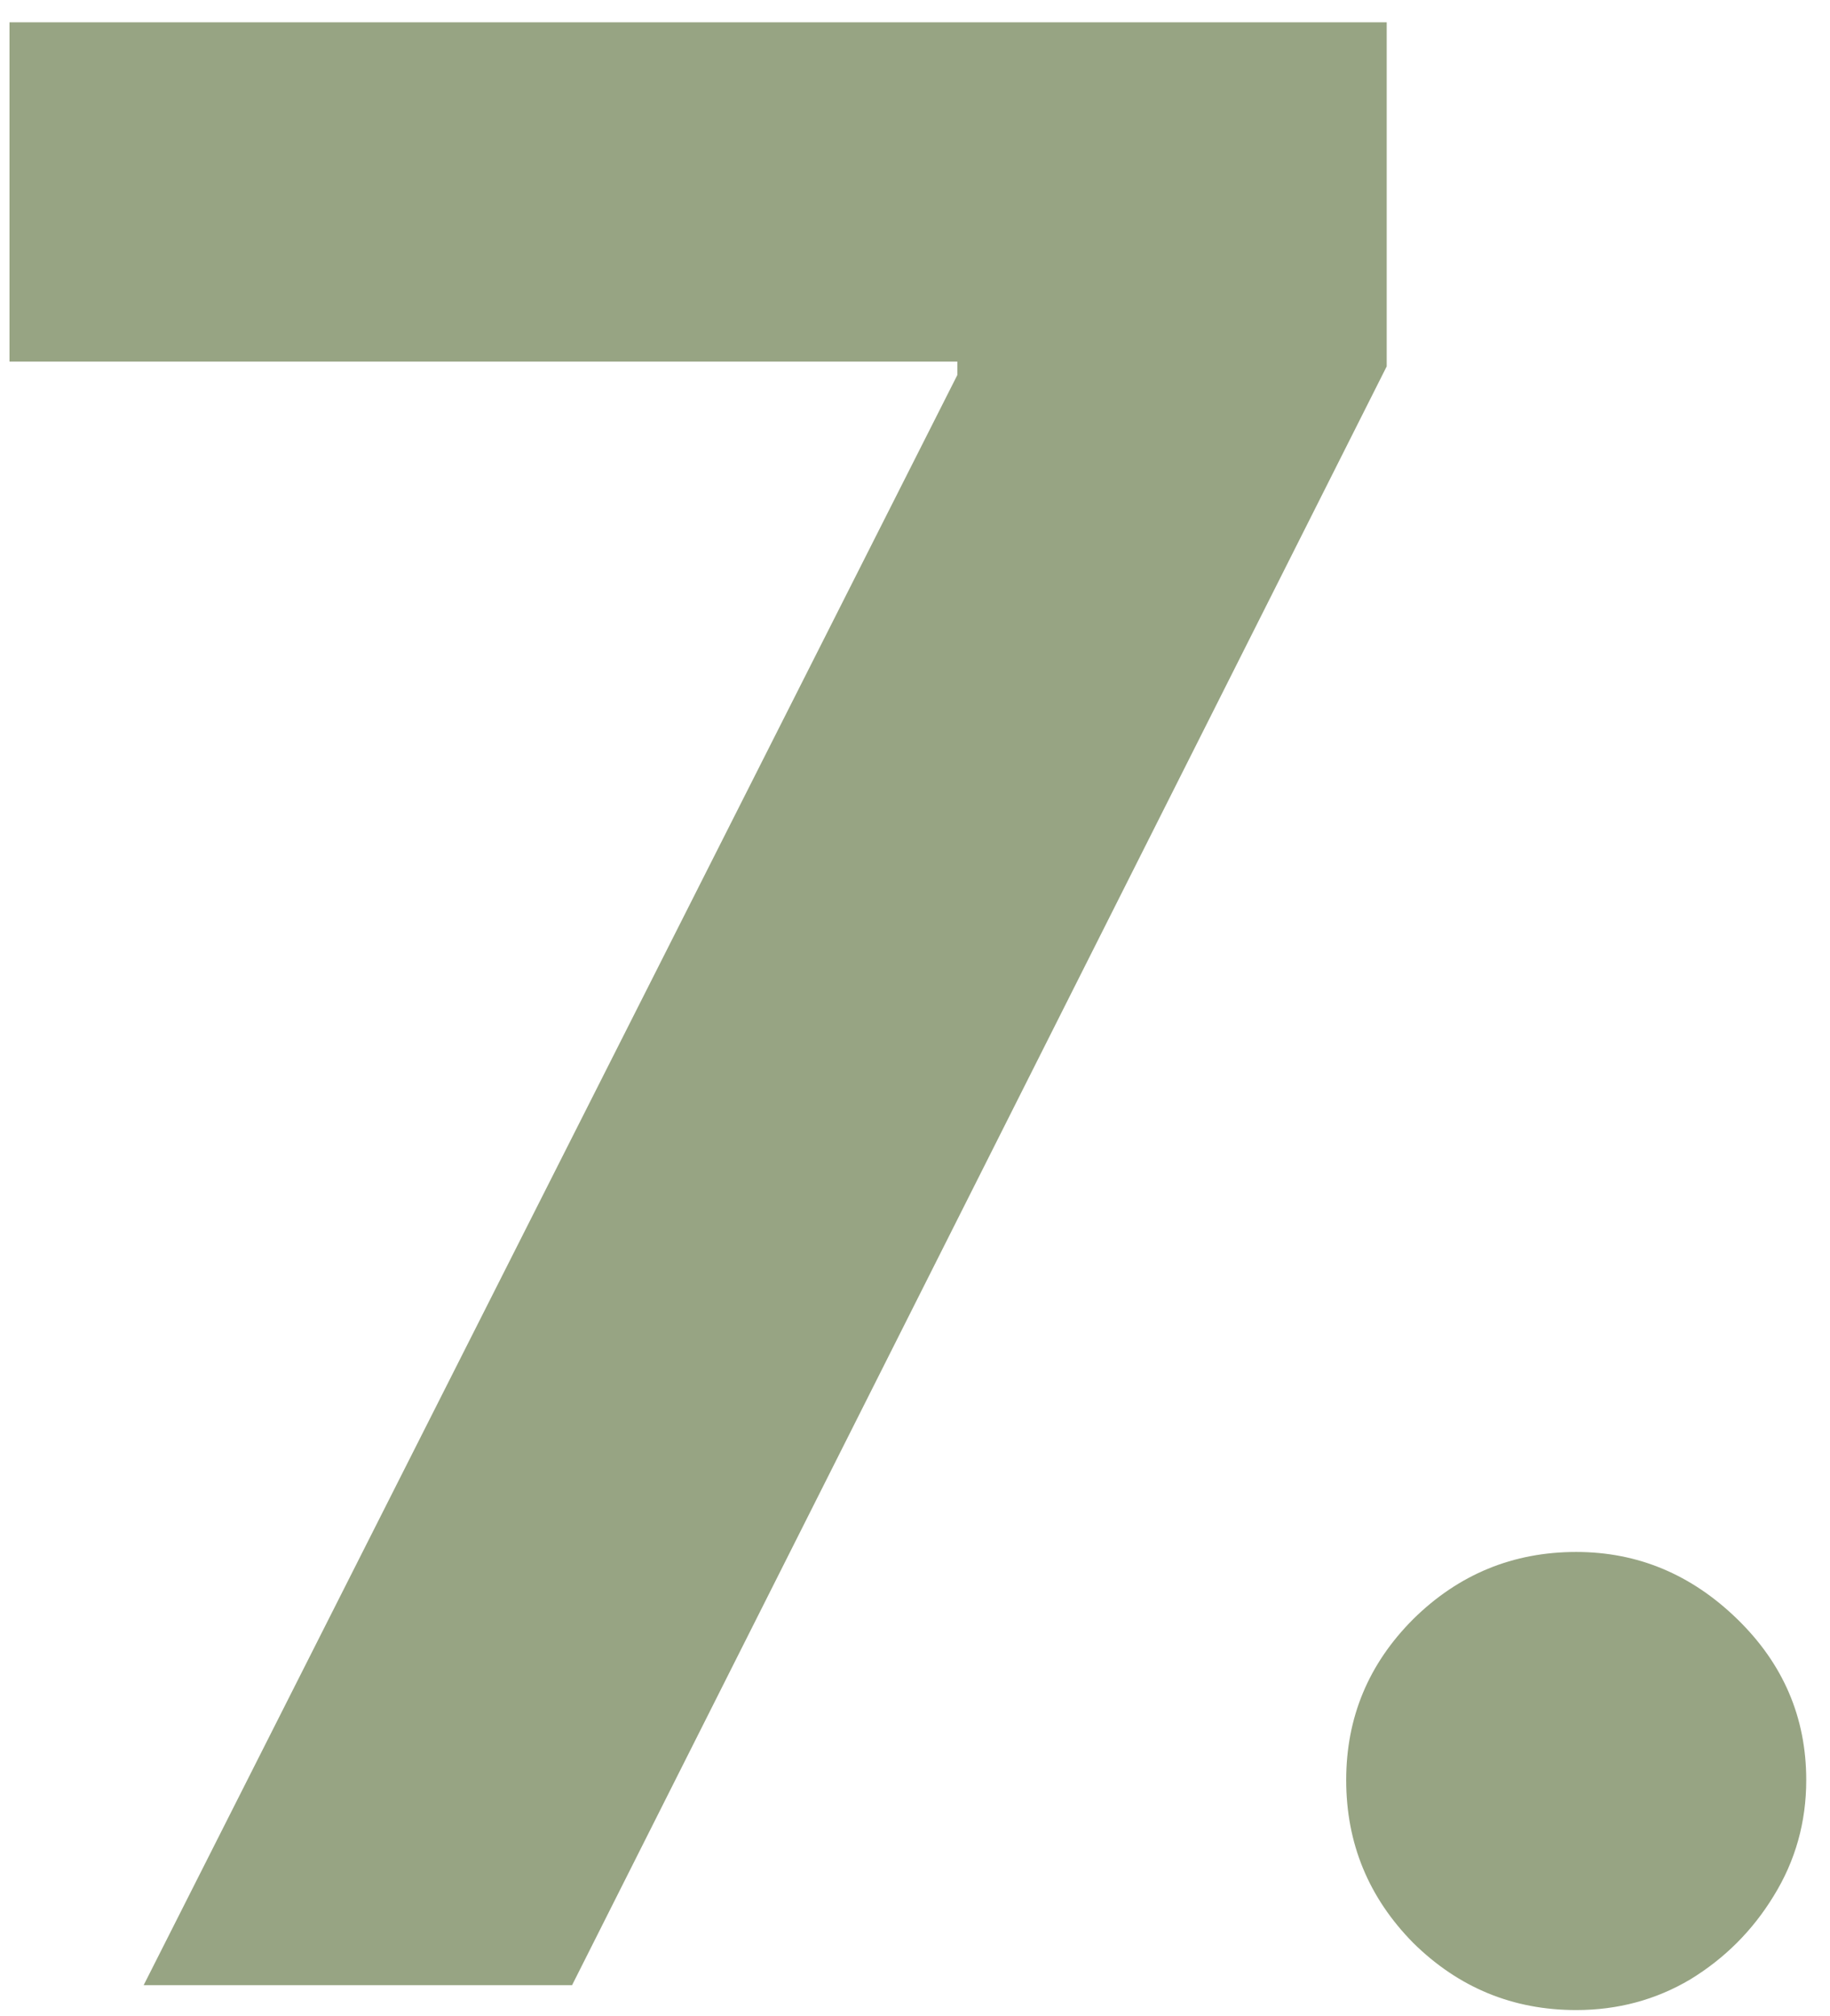 <svg width="59" height="65" viewBox="0 0 59 65" fill="none" xmlns="http://www.w3.org/2000/svg">
<path d="M4.632 64L30.865 12.09V11.657H0.306V0.719H44.708V11.812L18.444 64H4.632ZM50.818 64.803C48.779 64.803 47.028 64.082 45.565 62.64C44.123 61.178 43.402 59.427 43.402 57.388C43.402 55.369 44.123 53.639 45.565 52.197C47.028 50.755 48.779 50.034 50.818 50.034C52.796 50.034 54.526 50.755 56.009 52.197C57.492 53.639 58.234 55.369 58.234 57.388C58.234 58.747 57.884 59.993 57.183 61.126C56.504 62.239 55.608 63.135 54.495 63.815C53.383 64.474 52.157 64.803 50.818 64.803Z" fill="#97A483"/>
</svg>
